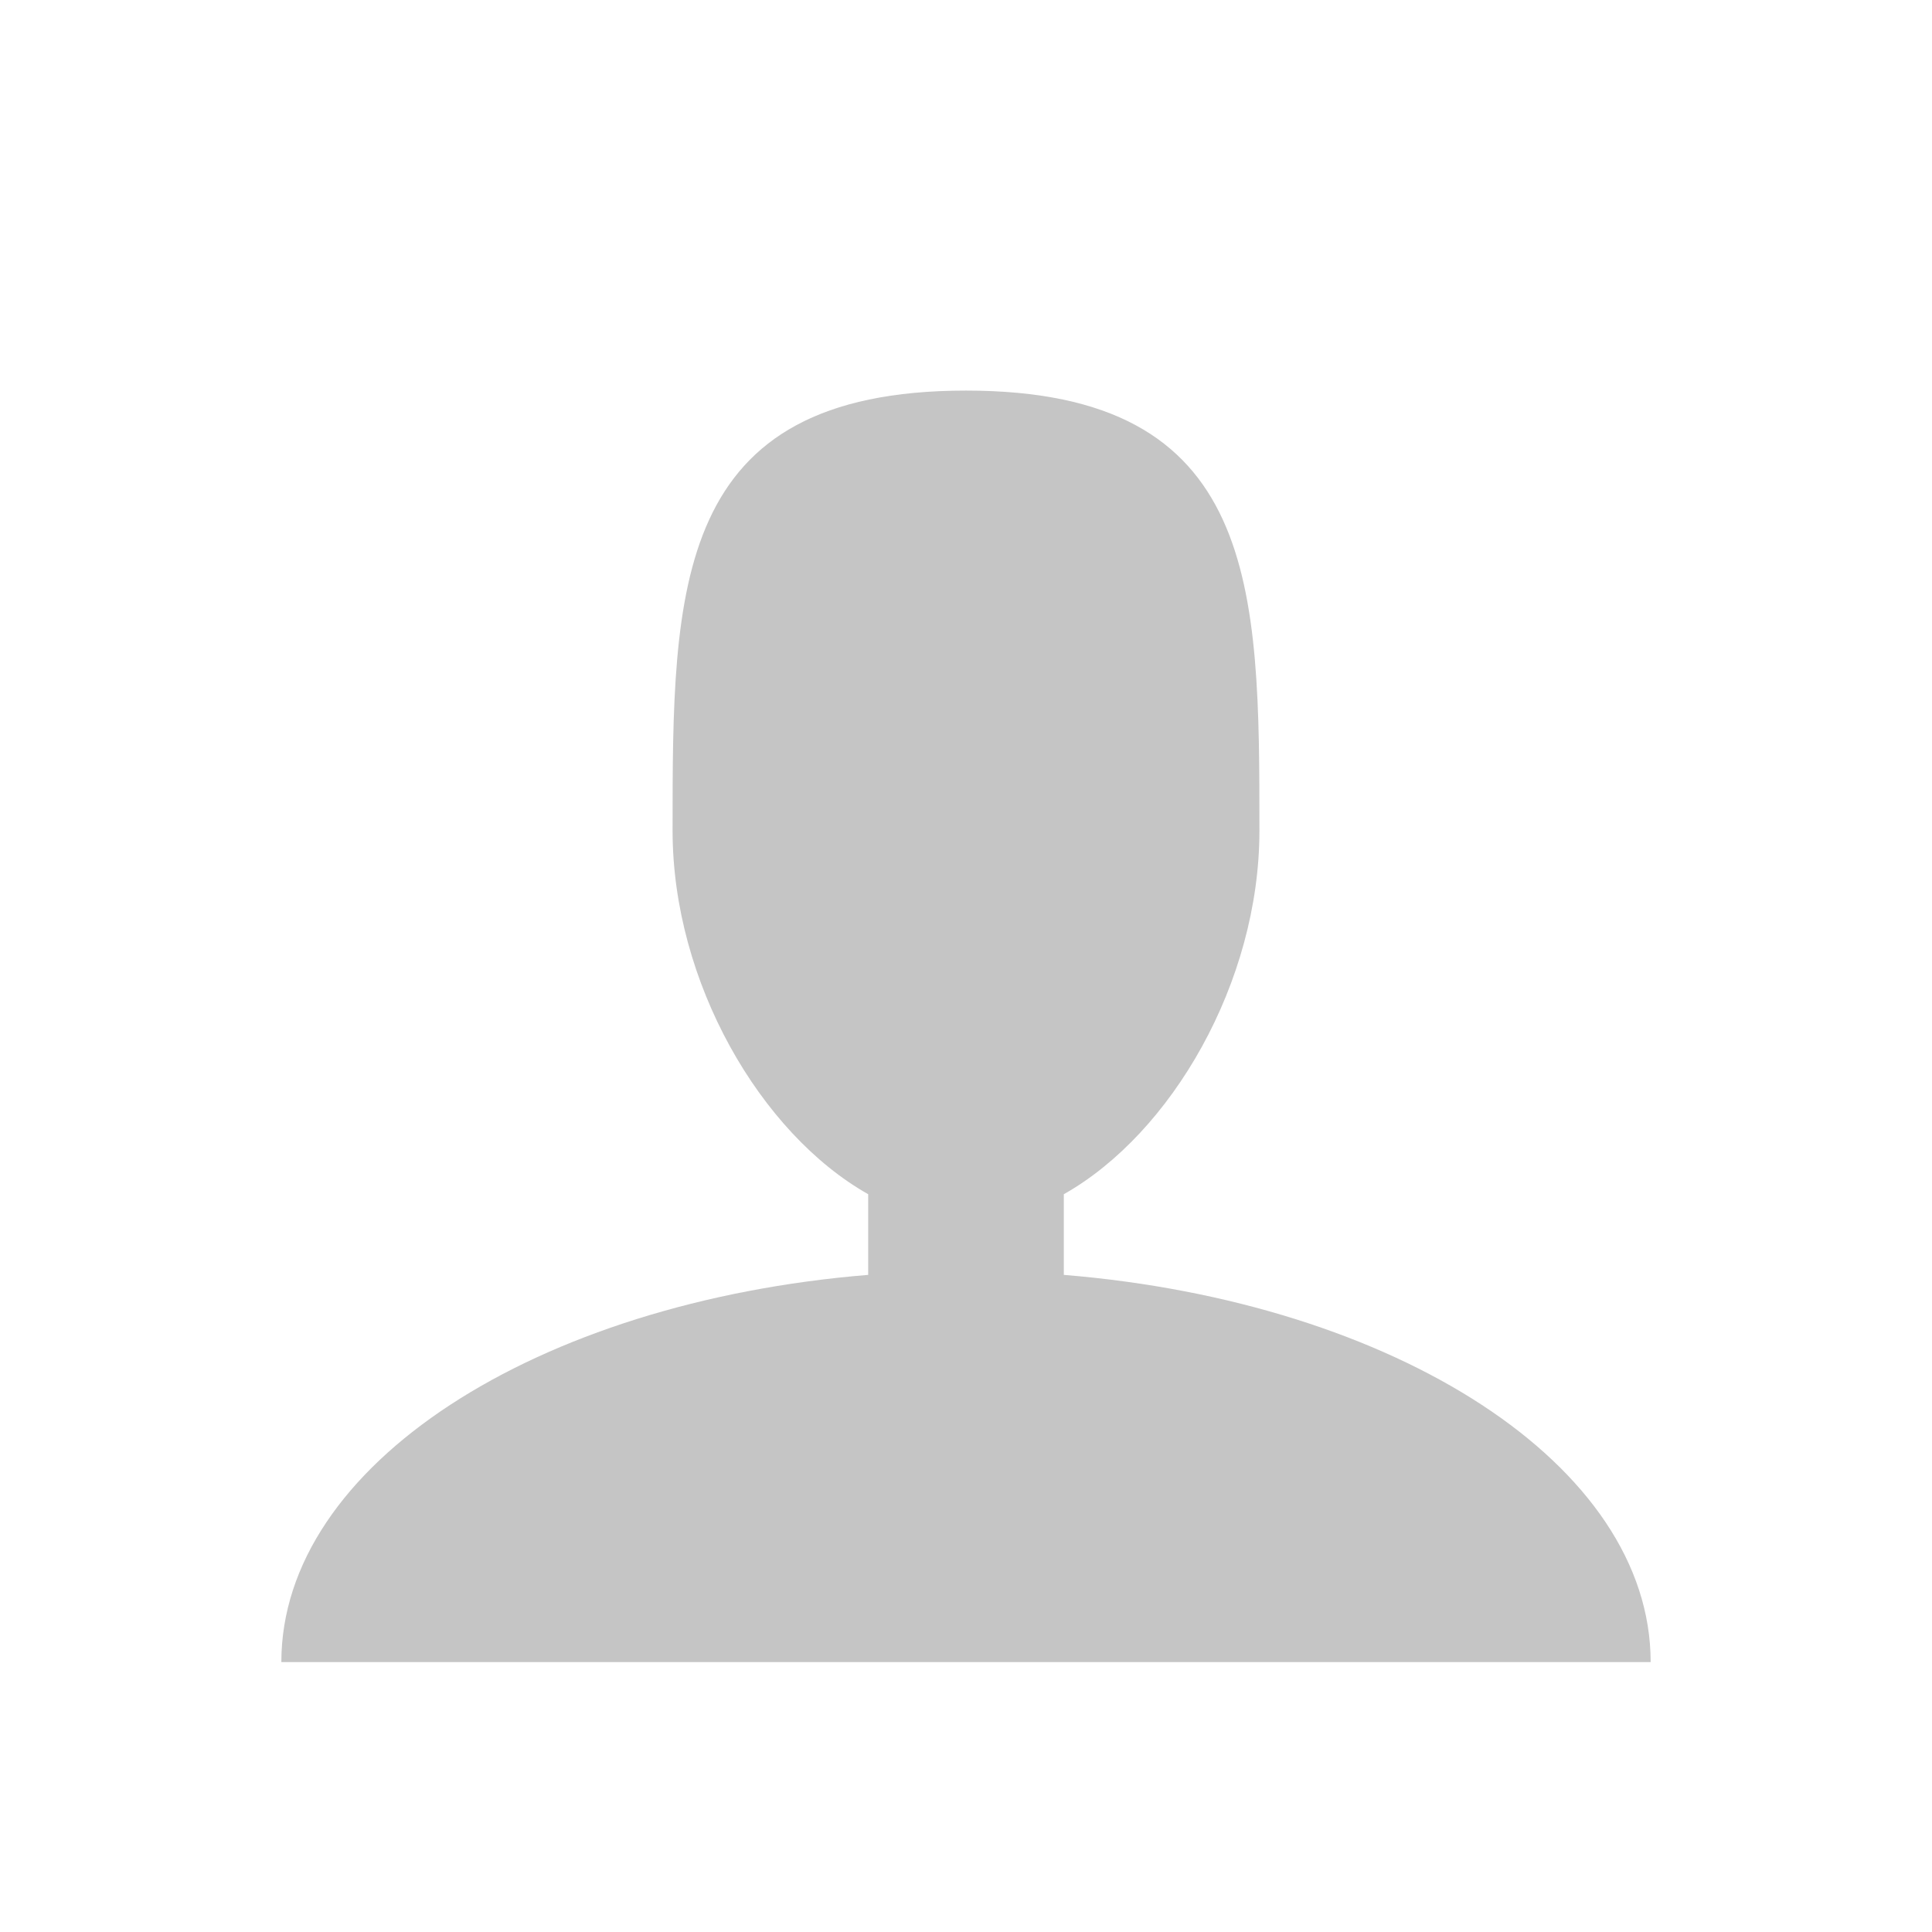 <svg xmlns="http://www.w3.org/2000/svg" width="24" height="24"><path d="M13.215 15.837v-1.002c1.338-.754 2.43-2.634 2.43-4.515 0-3.02 0-5.468-3.645-5.468S8.355 7.3 8.355 10.32c0 1.88 1.092 3.76 2.43 4.515v1.002c-4.121.337-7.29 2.362-7.29 4.81h17.01c0-2.448-3.169-4.473-7.29-4.81z" fill="#c5c5c5"/></svg>